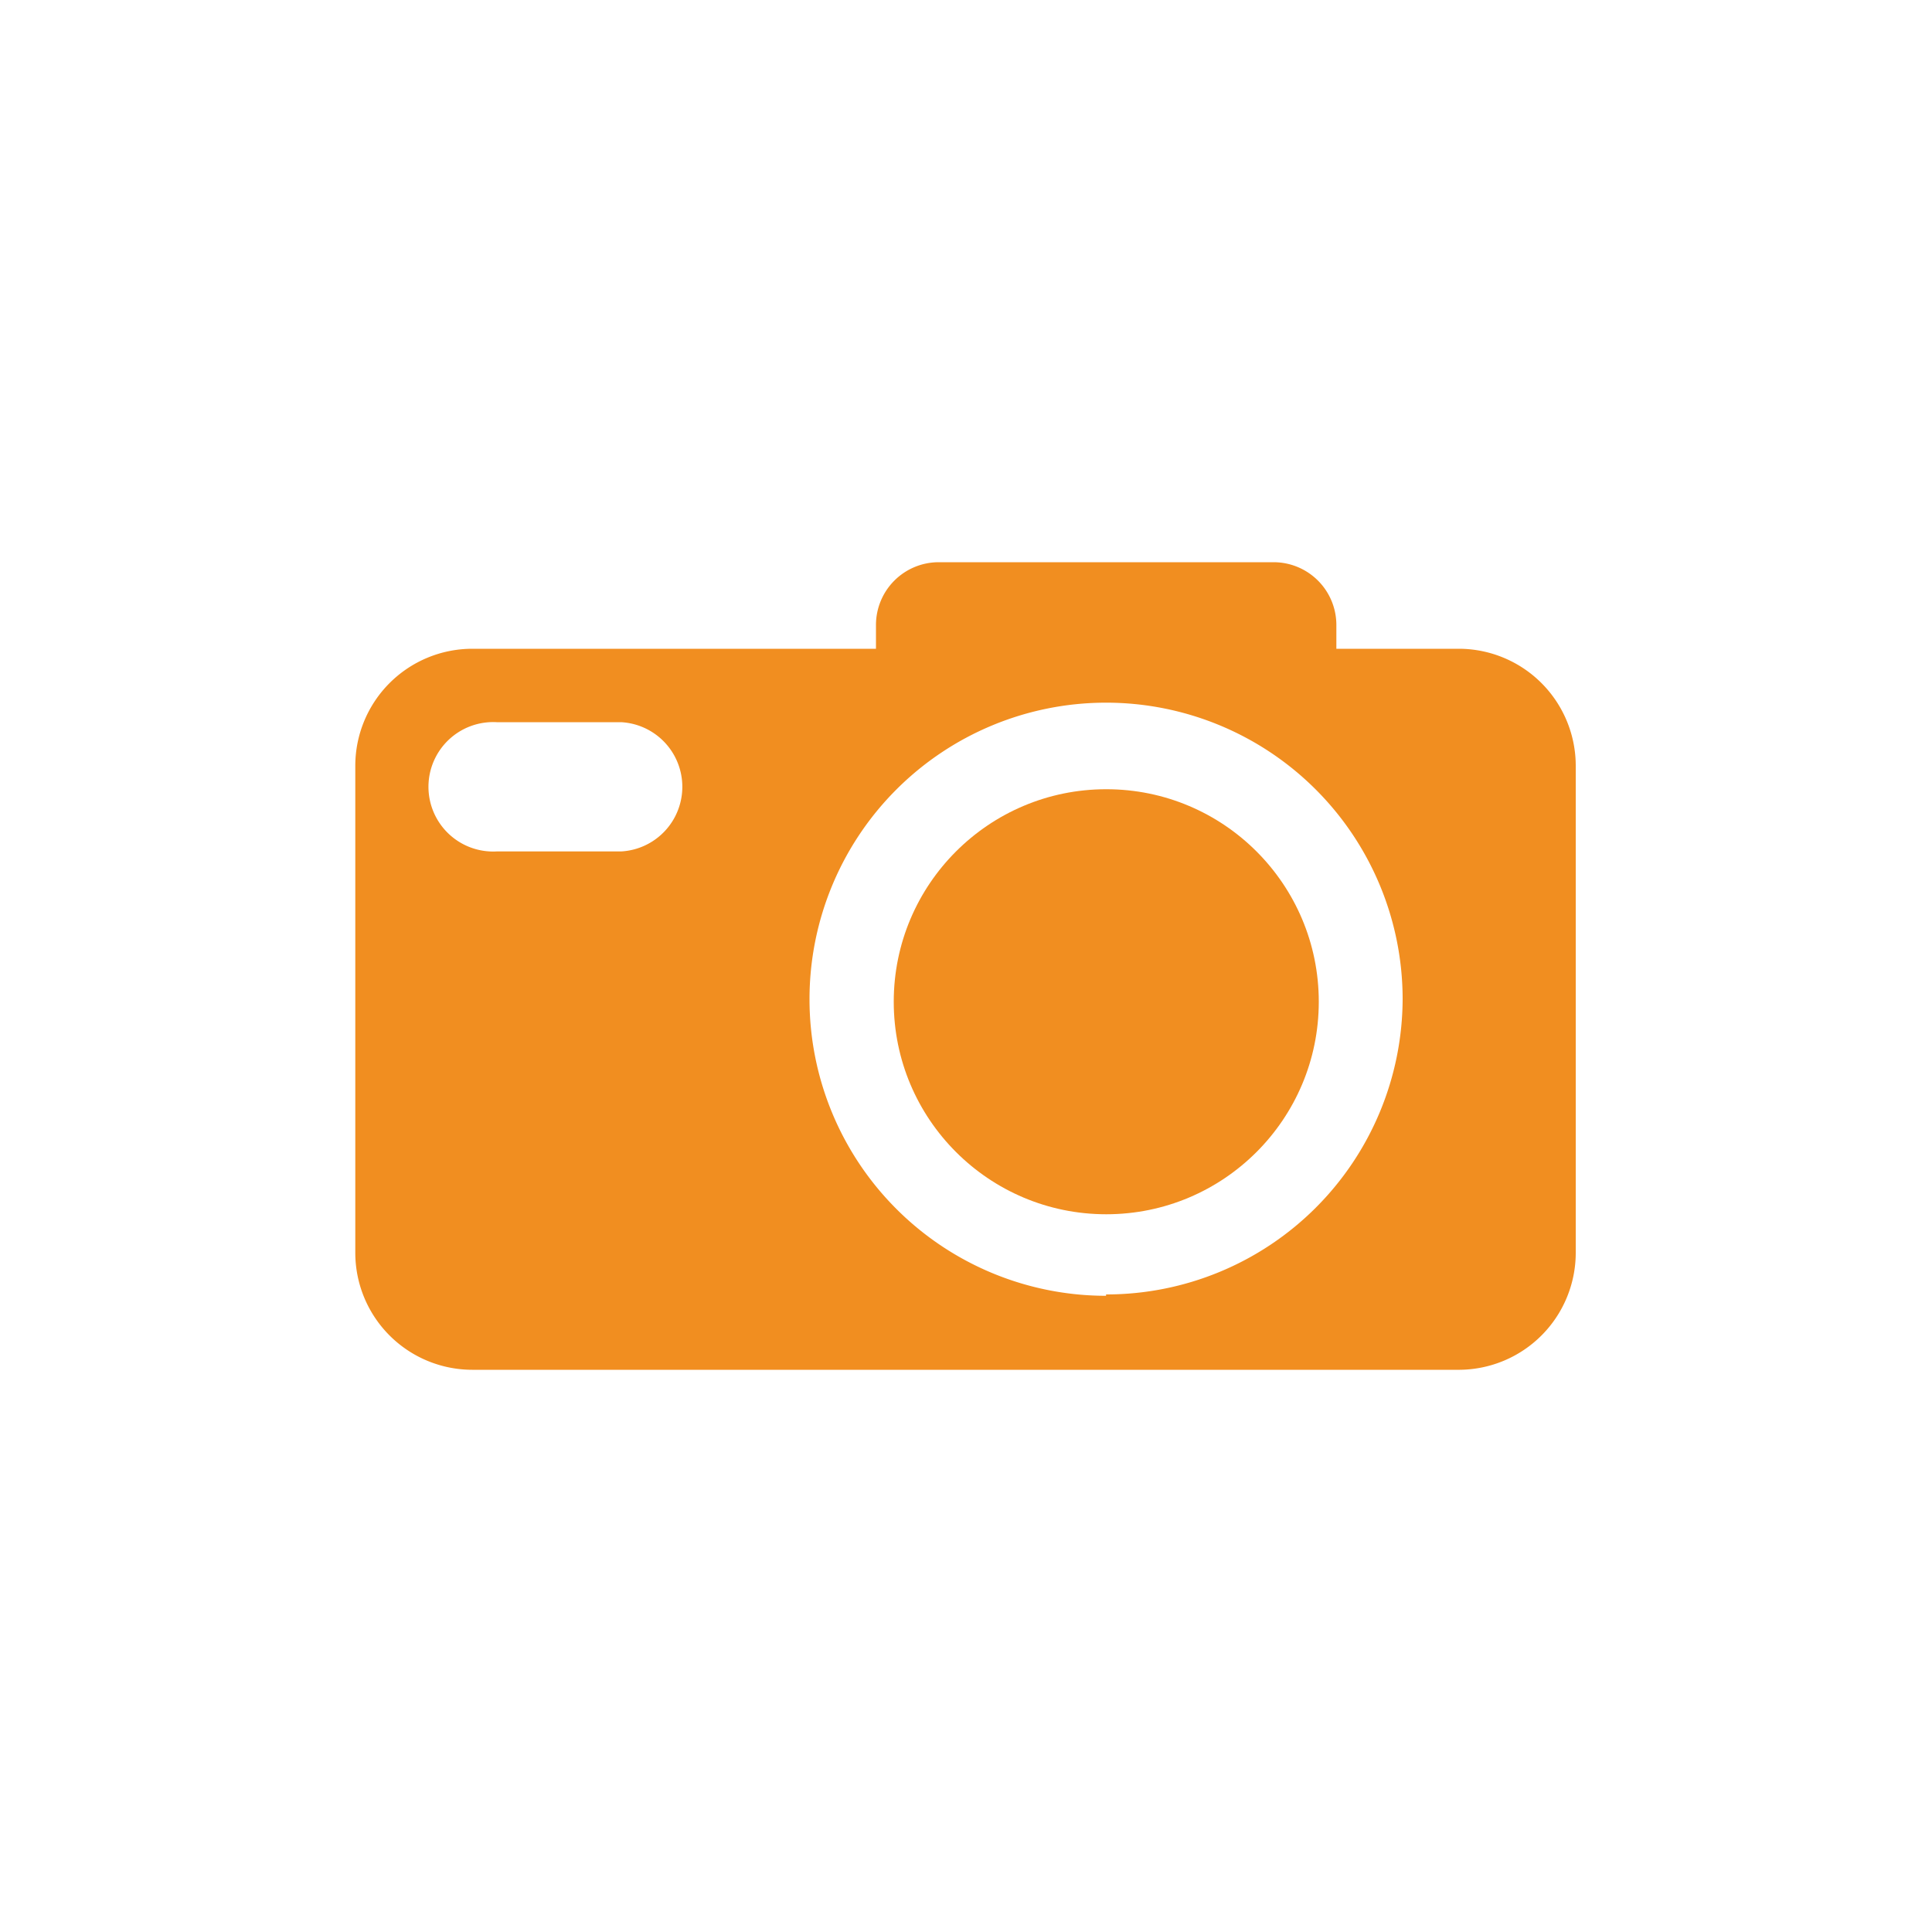 <svg xmlns="http://www.w3.org/2000/svg" viewBox="0 0 100 100"><defs><style>.cls-1{fill:#f18e20;}.cls-2{fill:none;}</style></defs><title>sightseeing</title><g id="Layer_2" data-name="Layer 2"><g id="Layer_1-2" data-name="Layer 1"><circle class="cls-1" cx="57.26" cy="51.85" r="11"/><path class="cls-1" d="M75.56,33.58H69.17V32.34a3.25,3.25,0,0,0-3.24-3.24H48.58a3.25,3.25,0,0,0-3.24,3.24v1.24H24.44a6.06,6.06,0,0,0-6.05,6.05V64.85a6.06,6.06,0,0,0,6.05,6.05H75.56a6.06,6.06,0,0,0,6-6.05V39.63A6.06,6.06,0,0,0,75.56,33.58ZM32.15,44.07H25.71a3.35,3.35,0,1,1,0-6.69h6.44a3.35,3.35,0,0,1,0,6.69Zm25.1,23A15.35,15.35,0,1,1,72.6,51.69,15.34,15.34,0,0,1,57.25,67Z"/><rect class="cls-2" width="100" height="100"/></g></g></svg>